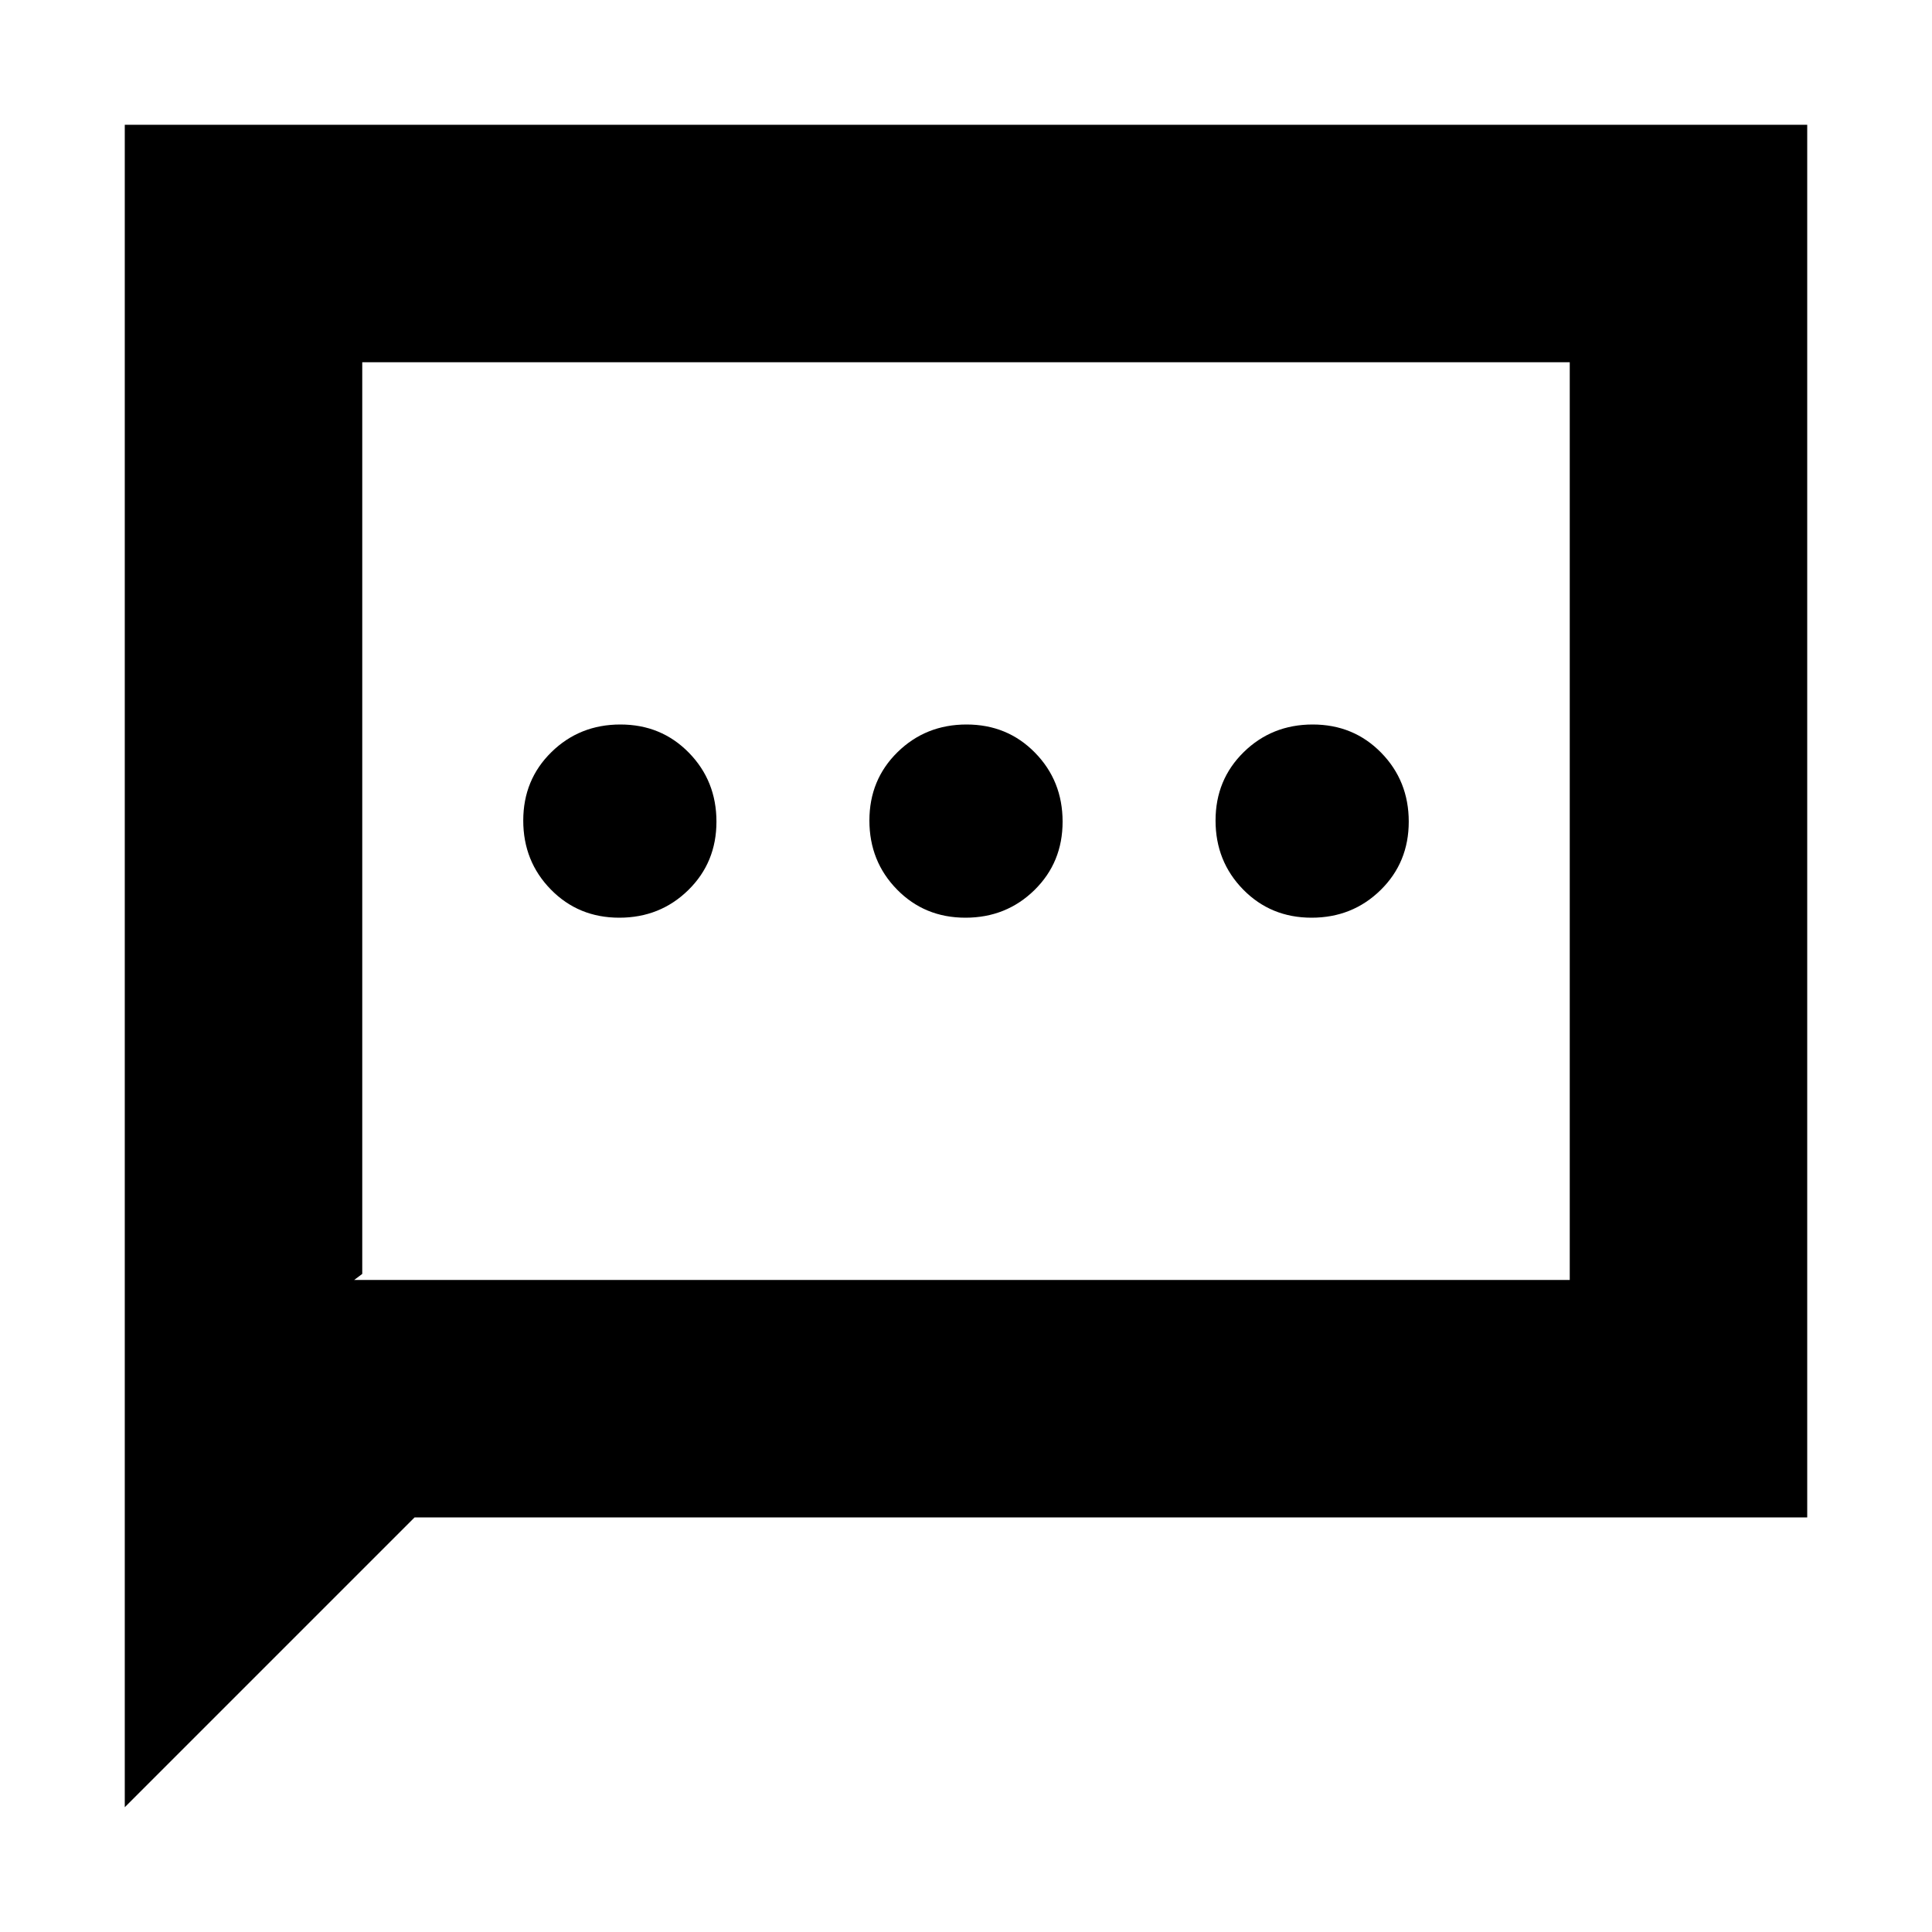 <svg xmlns="http://www.w3.org/2000/svg" height="20" viewBox="0 -960 960 960" width="20"><path d="M307.72-504Q328-504 342-517.72t14-34Q356-572 342.28-586t-34-14Q288-600 274-586.28t-14 34Q260-532 273.72-518t34 14Zm172 0Q500-504 514-517.72t14-34Q528-572 514.28-586t-34-14Q460-600 446-586.28t-14 34Q432-532 445.72-518t34 14Zm172 0Q672-504 686-517.72t14-34Q700-572 686.28-586t-34-14Q632-600 618-586.28t-14 34Q604-532 617.72-518t34 14ZM62-62v-836h836v692H206L62-62Zm114-262h604v-456H180v453l-4 3Zm4 0v-456 456Z"/></svg>